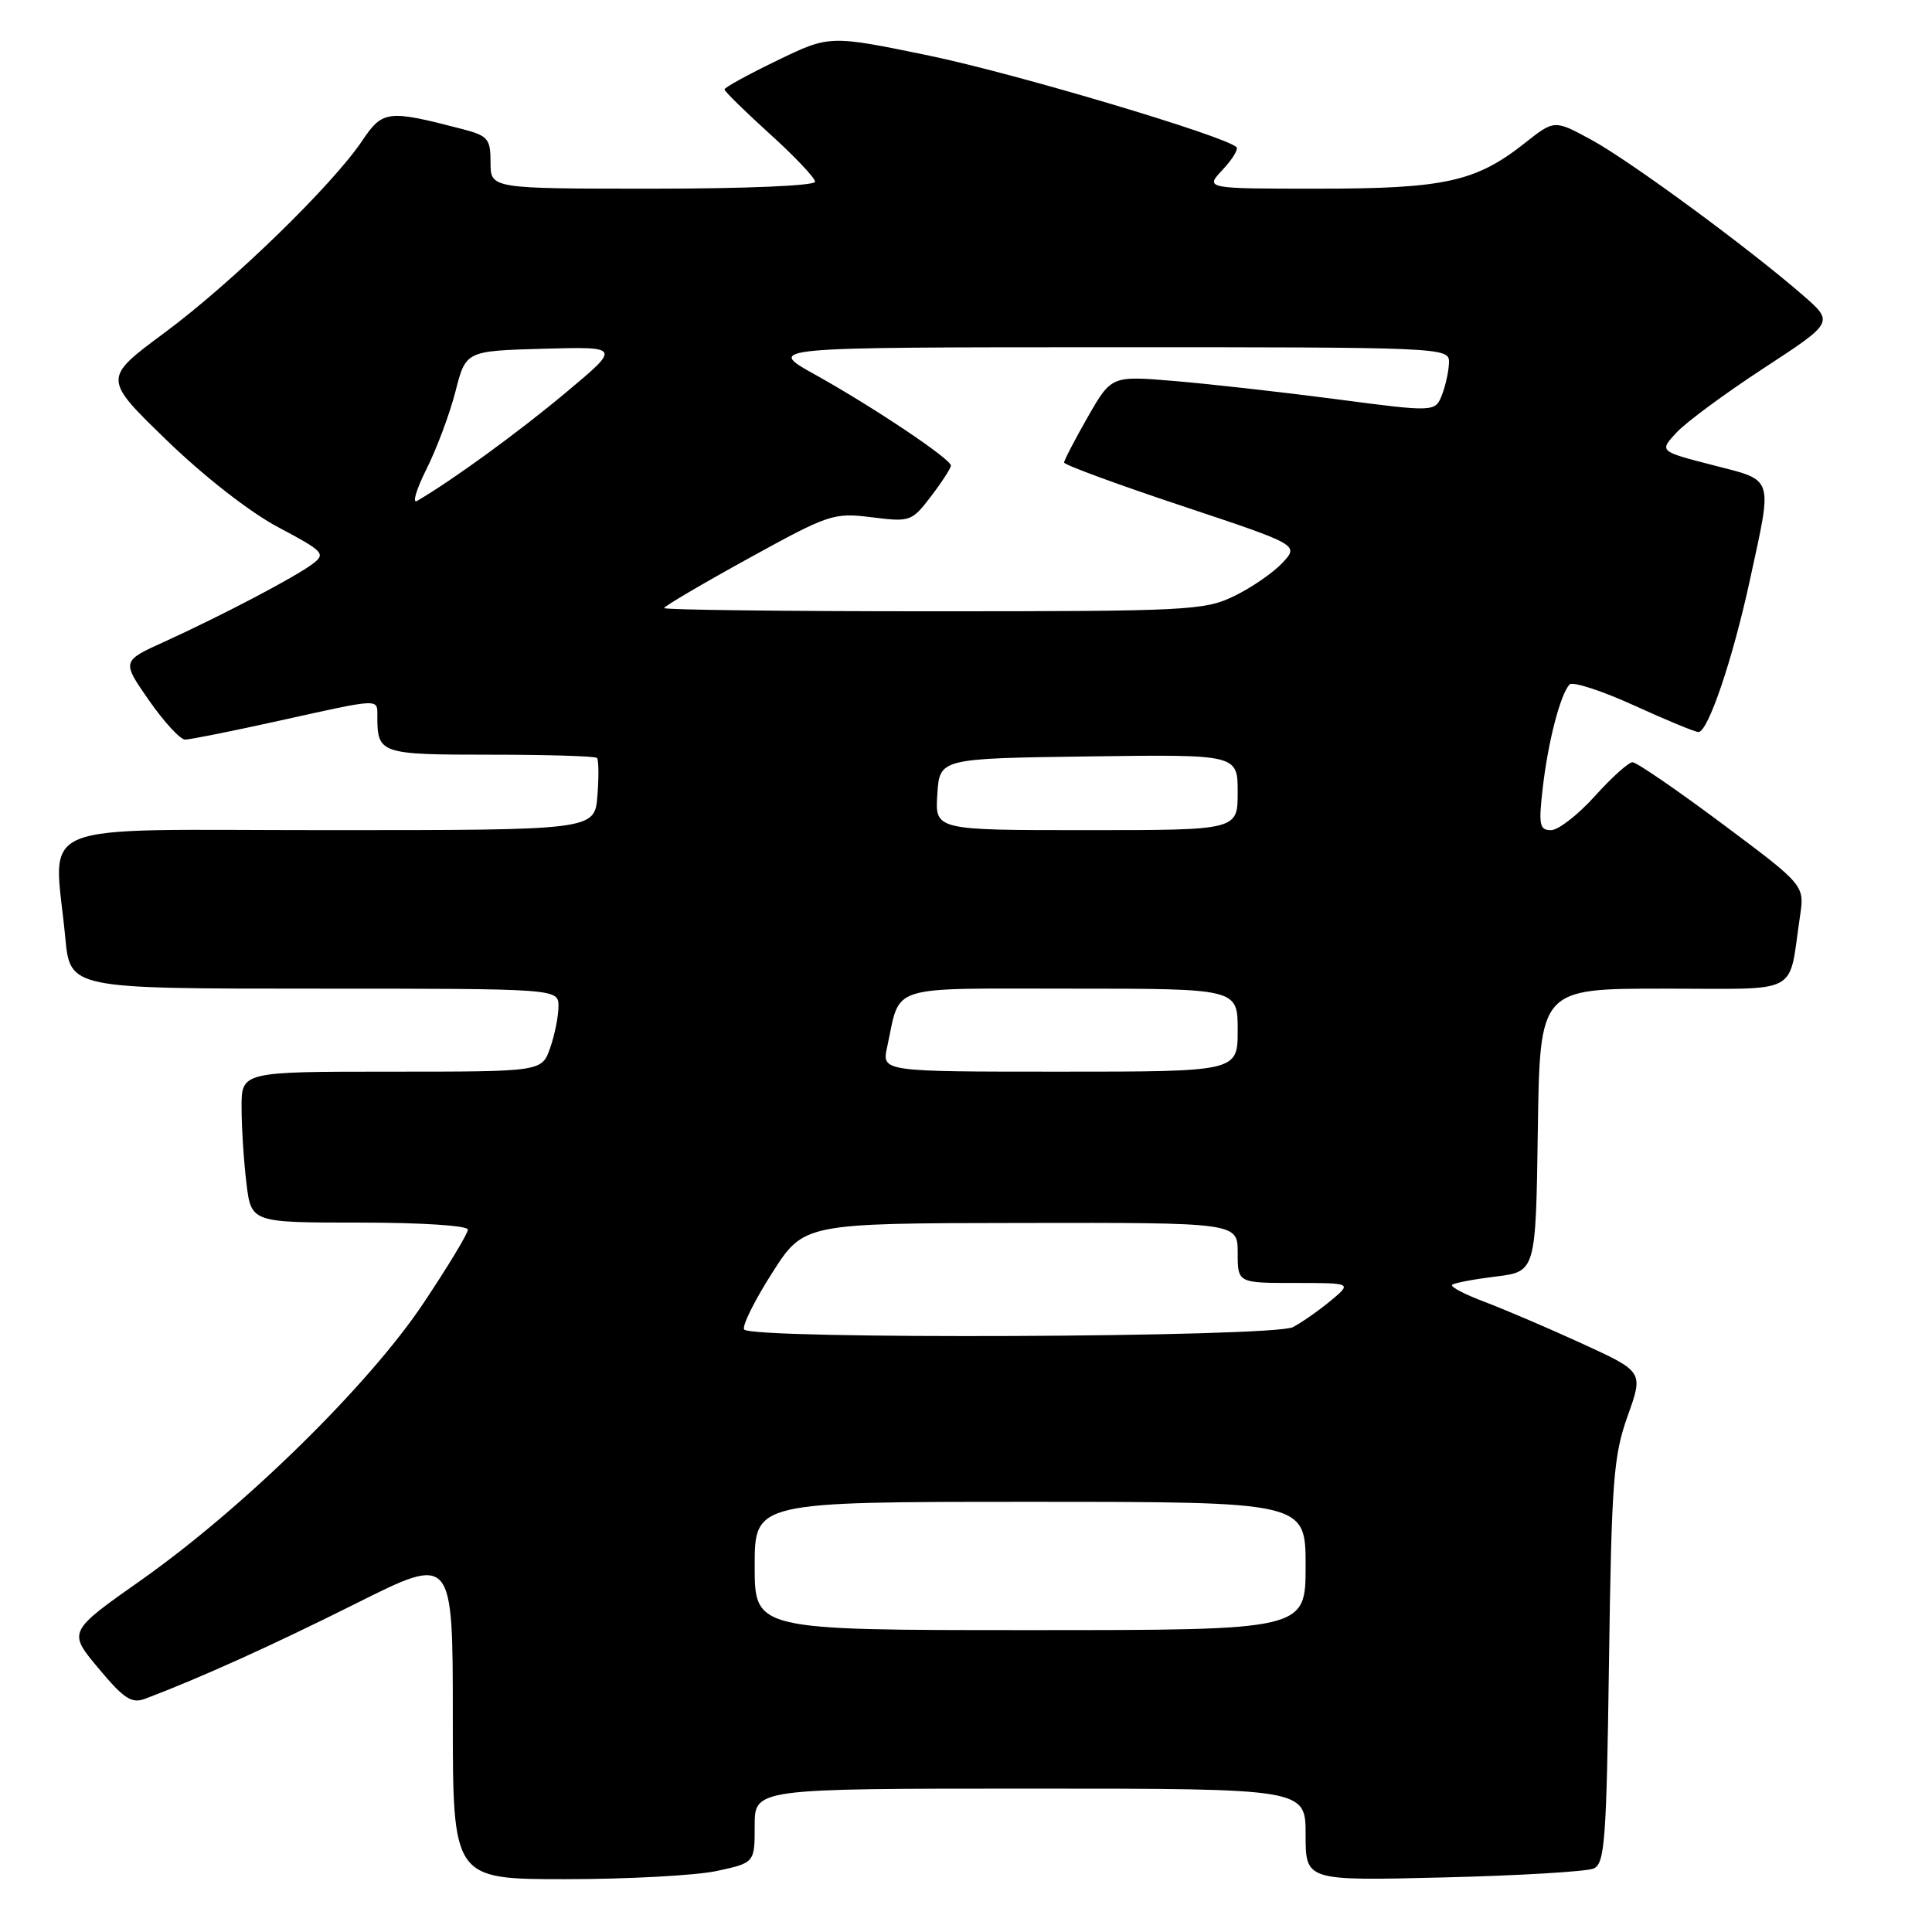 <?xml version="1.0" encoding="UTF-8" standalone="no"?>
<!DOCTYPE svg PUBLIC "-//W3C//DTD SVG 1.1//EN" "http://www.w3.org/Graphics/SVG/1.1/DTD/svg11.dtd" >
<svg xmlns="http://www.w3.org/2000/svg" xmlns:xlink="http://www.w3.org/1999/xlink" version="1.1" viewBox="0 0 256 256">
 <g >
 <path fill="currentColor"
d=" M 94.95 247.92 C 100.00 246.83 100.00 246.83 100.00 241.92 C 100.00 237.00 100.00 237.00 136.50 237.00 C 173.00 237.00 173.00 237.00 173.00 243.11 C 173.00 249.22 173.00 249.22 191.25 248.77 C 201.29 248.53 210.25 247.99 211.17 247.59 C 212.65 246.93 212.87 243.88 213.20 220.18 C 213.54 196.20 213.79 192.91 215.67 187.63 C 217.77 181.76 217.77 181.76 209.63 178.03 C 205.16 175.98 199.35 173.50 196.73 172.51 C 194.10 171.52 192.16 170.51 192.41 170.25 C 192.66 170.00 195.26 169.51 198.18 169.15 C 203.50 168.50 203.50 168.50 203.77 149.75 C 204.04 131.00 204.04 131.00 220.44 131.00 C 238.91 131.00 236.91 132.06 238.51 121.40 C 239.12 117.30 239.12 117.30 228.20 109.15 C 222.20 104.67 216.85 101.00 216.32 101.00 C 215.79 101.00 213.54 103.03 211.32 105.50 C 209.09 107.97 206.48 110.00 205.52 110.00 C 203.98 110.00 203.85 109.32 204.44 104.25 C 205.15 98.19 206.75 92.04 207.97 90.70 C 208.36 90.27 212.19 91.50 216.47 93.45 C 220.75 95.40 224.61 97.00 225.05 97.00 C 226.33 97.00 229.61 87.32 231.89 76.77 C 234.89 62.94 235.15 63.74 226.92 61.62 C 219.84 59.80 219.84 59.80 222.17 57.29 C 223.45 55.92 228.67 52.07 233.76 48.75 C 243.01 42.70 243.01 42.70 238.87 39.10 C 231.62 32.80 215.98 21.31 210.89 18.54 C 205.97 15.86 205.97 15.86 202.07 18.94 C 195.58 24.08 191.44 25.00 174.70 25.00 C 159.65 25.00 159.65 25.00 162.00 22.50 C 163.29 21.13 164.11 19.78 163.84 19.50 C 162.36 18.03 134.50 9.73 123.11 7.37 C 109.93 4.65 109.93 4.65 102.97 8.02 C 99.14 9.87 96.00 11.59 96.00 11.85 C 96.00 12.10 98.70 14.75 102.00 17.74 C 105.30 20.72 108.00 23.58 108.00 24.08 C 108.00 24.61 98.85 25.00 86.50 25.00 C 65.00 25.00 65.00 25.00 65.00 21.54 C 65.00 18.38 64.67 17.99 61.25 17.10 C 51.39 14.53 50.71 14.61 48.00 18.64 C 44.03 24.55 30.76 37.45 21.83 44.07 C 13.63 50.14 13.63 50.14 22.07 58.32 C 27.07 63.16 33.13 67.89 36.92 69.89 C 42.92 73.08 43.20 73.38 41.41 74.73 C 39.05 76.50 29.42 81.55 21.81 85.02 C 16.12 87.60 16.12 87.60 19.74 92.80 C 21.73 95.66 23.89 98.00 24.53 98.00 C 25.17 98.00 30.78 96.88 37.00 95.50 C 50.54 92.50 50.00 92.53 50.00 94.92 C 50.00 99.88 50.36 100.00 64.94 100.00 C 72.49 100.00 78.86 100.19 79.10 100.43 C 79.33 100.67 79.36 102.92 79.16 105.43 C 78.80 110.00 78.80 110.00 43.40 110.00 C 3.35 110.00 7.16 108.44 8.65 124.25 C 9.29 131.00 9.29 131.00 41.64 131.00 C 74.00 131.00 74.00 131.00 74.00 133.35 C 74.00 134.64 73.51 137.12 72.90 138.85 C 71.80 142.00 71.80 142.00 51.90 142.00 C 32.00 142.00 32.00 142.00 32.01 146.75 C 32.01 149.36 32.30 153.86 32.65 156.75 C 33.28 162.00 33.28 162.00 47.64 162.00 C 55.88 162.00 62.00 162.40 62.00 162.93 C 62.00 163.45 59.33 167.86 56.07 172.74 C 48.79 183.61 32.31 199.77 18.72 209.36 C 8.99 216.21 8.99 216.21 13.05 221.06 C 16.48 225.16 17.45 225.78 19.30 225.07 C 26.70 222.26 36.09 218.01 47.25 212.43 C 60.00 206.05 60.00 206.05 60.00 227.53 C 60.00 249.00 60.00 249.00 74.95 249.00 C 83.17 249.00 92.17 248.51 94.95 247.92 Z  M 100.00 207.50 C 100.00 199.00 100.00 199.00 136.50 199.00 C 173.00 199.00 173.00 199.00 173.00 207.50 C 173.00 216.00 173.00 216.00 136.50 216.00 C 100.00 216.00 100.00 216.00 100.00 207.50 Z  M 98.60 176.16 C 98.31 175.70 99.97 172.34 102.29 168.71 C 106.50 162.09 106.50 162.09 135.25 162.05 C 164.00 162.00 164.00 162.00 164.00 166.00 C 164.00 170.00 164.00 170.00 171.58 170.00 C 179.15 170.00 179.15 170.00 176.33 172.35 C 174.77 173.64 172.52 175.22 171.32 175.85 C 168.72 177.22 99.43 177.51 98.60 176.16 Z  M 117.55 138.75 C 119.38 130.33 117.25 131.00 141.98 131.00 C 164.00 131.00 164.00 131.00 164.00 136.50 C 164.00 142.00 164.00 142.00 140.42 142.00 C 116.84 142.00 116.84 142.00 117.55 138.75 Z  M 124.20 105.25 C 124.50 100.50 124.50 100.50 144.25 100.23 C 164.00 99.96 164.00 99.96 164.00 104.98 C 164.00 110.00 164.00 110.00 143.95 110.00 C 123.89 110.00 123.89 110.00 124.20 105.25 Z  M 88.00 80.57 C 88.00 80.34 93.01 77.39 99.13 74.02 C 109.86 68.11 110.45 67.91 115.50 68.54 C 120.61 69.18 120.81 69.11 123.37 65.76 C 124.82 63.86 126.00 62.03 126.00 61.69 C 126.00 60.82 115.68 53.91 107.97 49.62 C 101.50 46.02 101.50 46.02 146.75 46.01 C 190.83 46.00 192.00 46.05 192.00 47.93 C 192.00 49.00 191.59 50.94 191.10 52.24 C 190.19 54.62 190.19 54.62 177.02 52.89 C 169.77 51.94 160.11 50.86 155.55 50.48 C 147.27 49.79 147.27 49.79 144.13 55.26 C 142.41 58.28 141.00 60.99 141.00 61.29 C 141.00 61.59 148.01 64.17 156.57 67.02 C 172.15 72.21 172.15 72.21 169.91 74.60 C 168.68 75.91 165.80 77.89 163.52 78.99 C 159.60 80.89 157.38 81.00 123.68 81.00 C 104.06 81.00 88.00 80.81 88.00 80.57 Z  M 56.50 62.18 C 57.86 59.47 59.59 54.84 60.35 51.88 C 61.72 46.50 61.72 46.50 72.00 46.21 C 82.27 45.93 82.27 45.93 74.89 52.09 C 68.63 57.32 60.02 63.59 55.27 66.37 C 54.59 66.77 55.15 64.88 56.50 62.18 Z "/>
</g>
</svg>